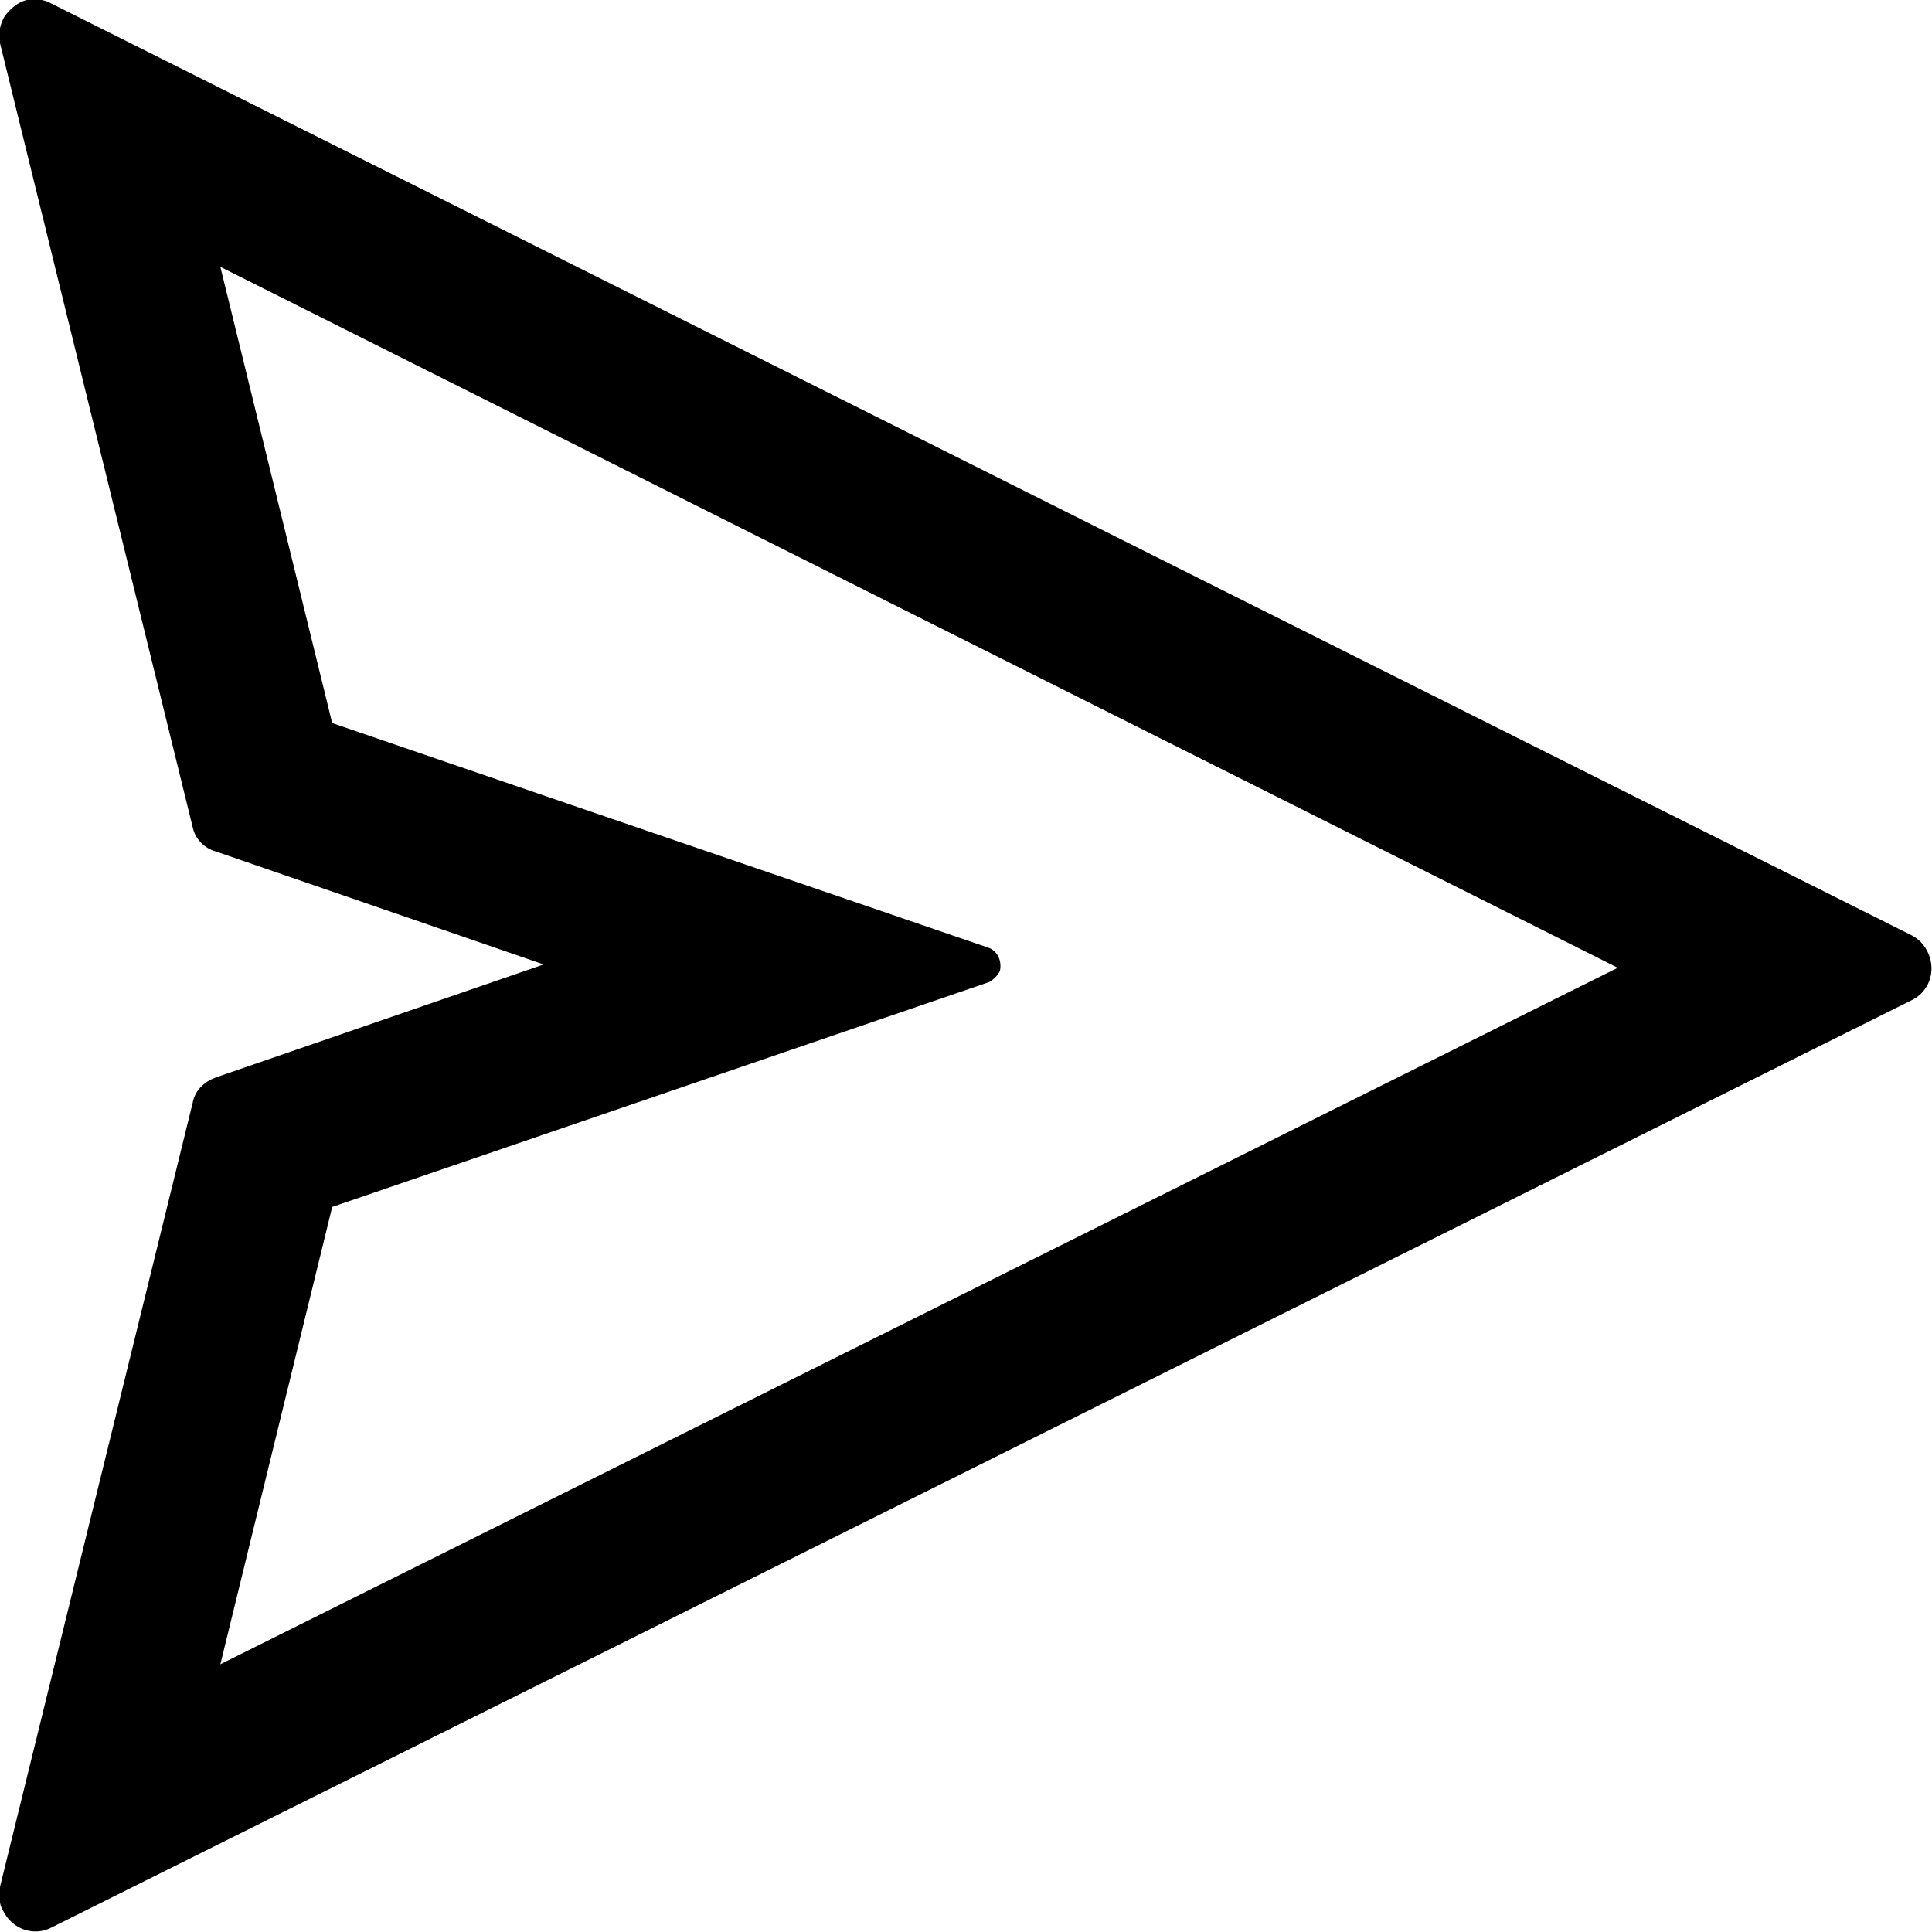 <svg width="17.448" height="17.446" viewBox="0 0 17.448 17.446" fill="none" xmlns="http://www.w3.org/2000/svg" xmlns:xlink="http://www.w3.org/1999/xlink">
	<desc>
			Created with Pixso.
	</desc>
	<defs/>
	<path id="Vector" d="M17.27 8.45L0.46 0.03C0.39 -0.01 0.31 -0.01 0.24 0C0.16 0.02 0.09 0.08 0.04 0.15C0 0.22 -0.02 0.31 0 0.39L1.74 7.47C1.76 7.57 1.84 7.66 1.95 7.69L4.91 8.71L1.95 9.73C1.84 9.77 1.76 9.85 1.74 9.96L0 17.04C-0.01 17.12 -0.01 17.2 0.03 17.26C0.11 17.42 0.3 17.49 0.46 17.41L17.27 9.03C17.33 9 17.38 8.95 17.41 8.89C17.49 8.73 17.42 8.53 17.27 8.45ZM1.99 15.03L3 10.9L8.93 8.87C8.97 8.85 9.01 8.81 9.03 8.77C9.05 8.68 9.01 8.59 8.93 8.56L3 6.53L1.99 2.41L14.61 8.74L1.99 15.03Z" fill="#000000" fill-opacity="1" fill-rule="nonzero"/>
</svg>
